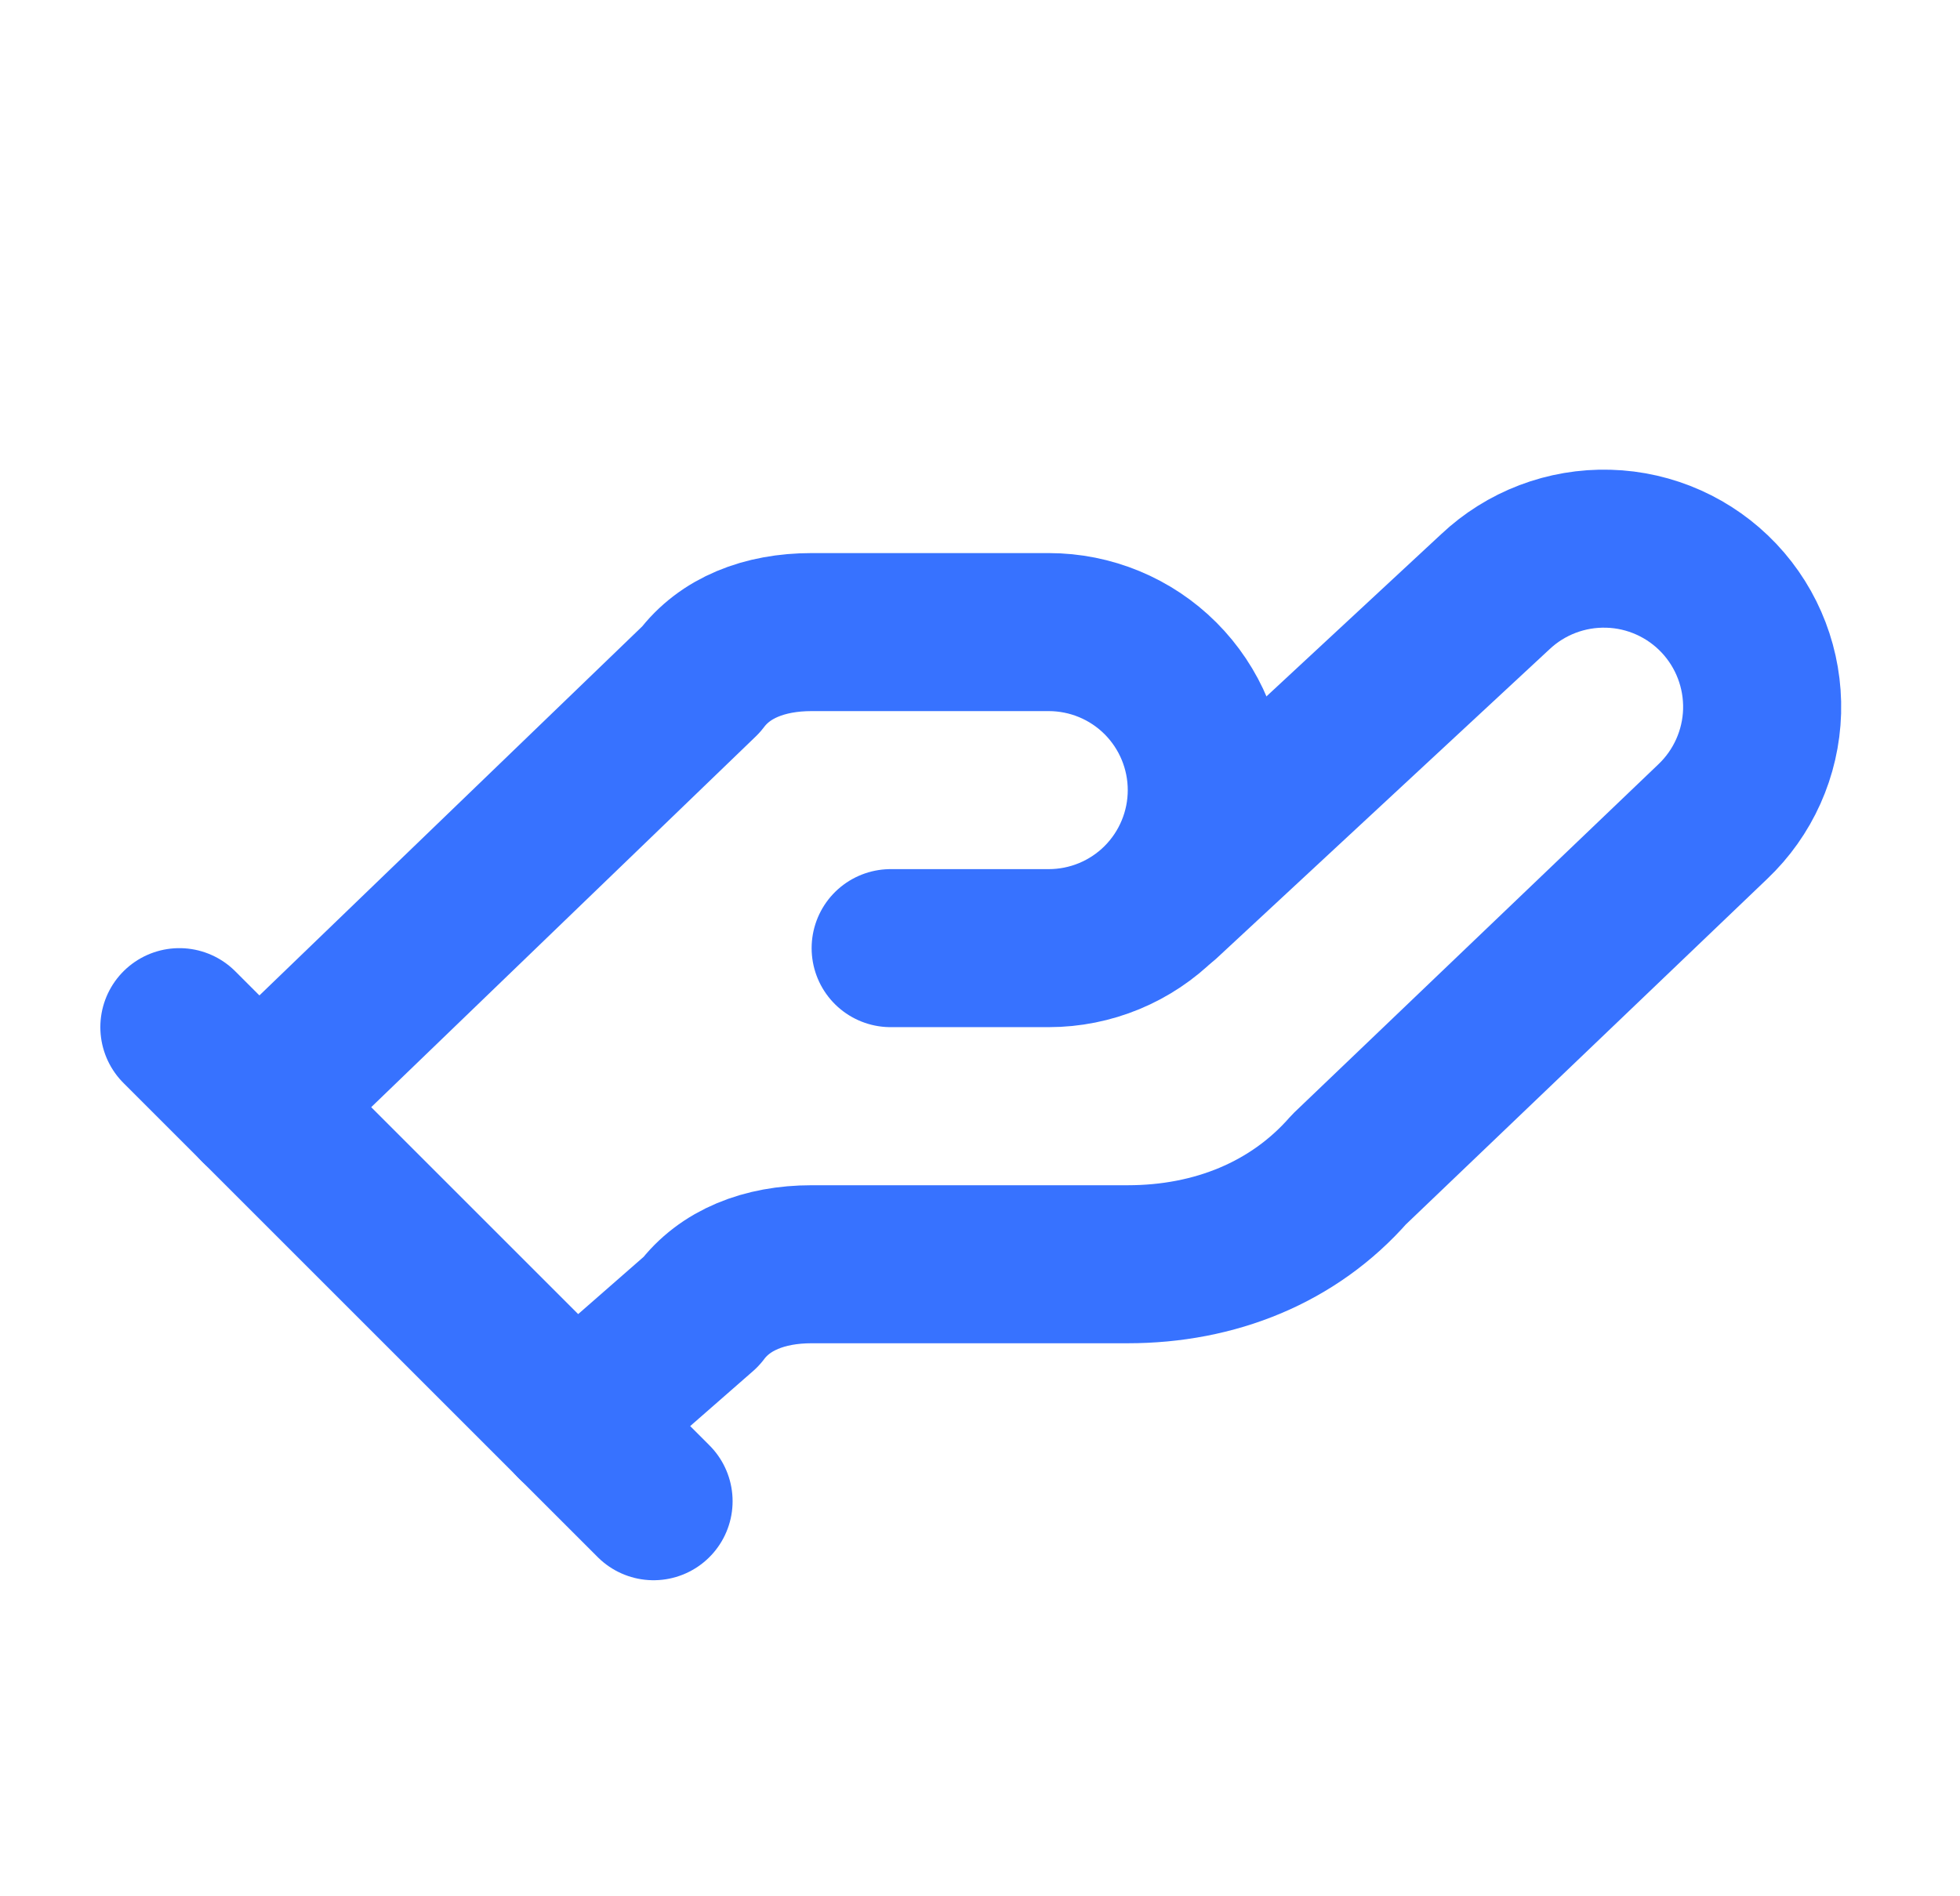 <svg width="31" height="30" viewBox="0 0 31 30" fill="none" xmlns="http://www.w3.org/2000/svg">
<path d="M14.087 15H16.587C17.25 15 17.886 14.737 18.355 14.268C18.823 13.799 19.087 13.163 19.087 12.5C19.087 11.837 18.823 11.201 18.355 10.732C17.886 10.263 17.25 10 16.587 10H12.837C12.087 10 11.462 10.25 11.087 10.75L4.087 17.5" stroke="#3772FF" stroke-width="2.5" stroke-linecap="round" stroke-linejoin="round"/>
<path d="M9.087 22.501L11.087 20.751C11.462 20.251 12.087 20.001 12.837 20.001H17.837C19.212 20.001 20.462 19.501 21.337 18.501L27.087 13.001C27.569 12.545 27.851 11.916 27.87 11.253C27.888 10.589 27.643 9.946 27.187 9.463C26.731 8.981 26.102 8.699 25.439 8.681C24.776 8.662 24.132 8.907 23.649 9.363L18.399 14.238" stroke="#3772FF" stroke-width="2.5" stroke-linecap="round" stroke-linejoin="round"/>
<path d="M2.837 16.25L10.337 23.75" stroke="#3772FF" stroke-width="2.5" stroke-linecap="round" stroke-linejoin="round"/>
</svg>
